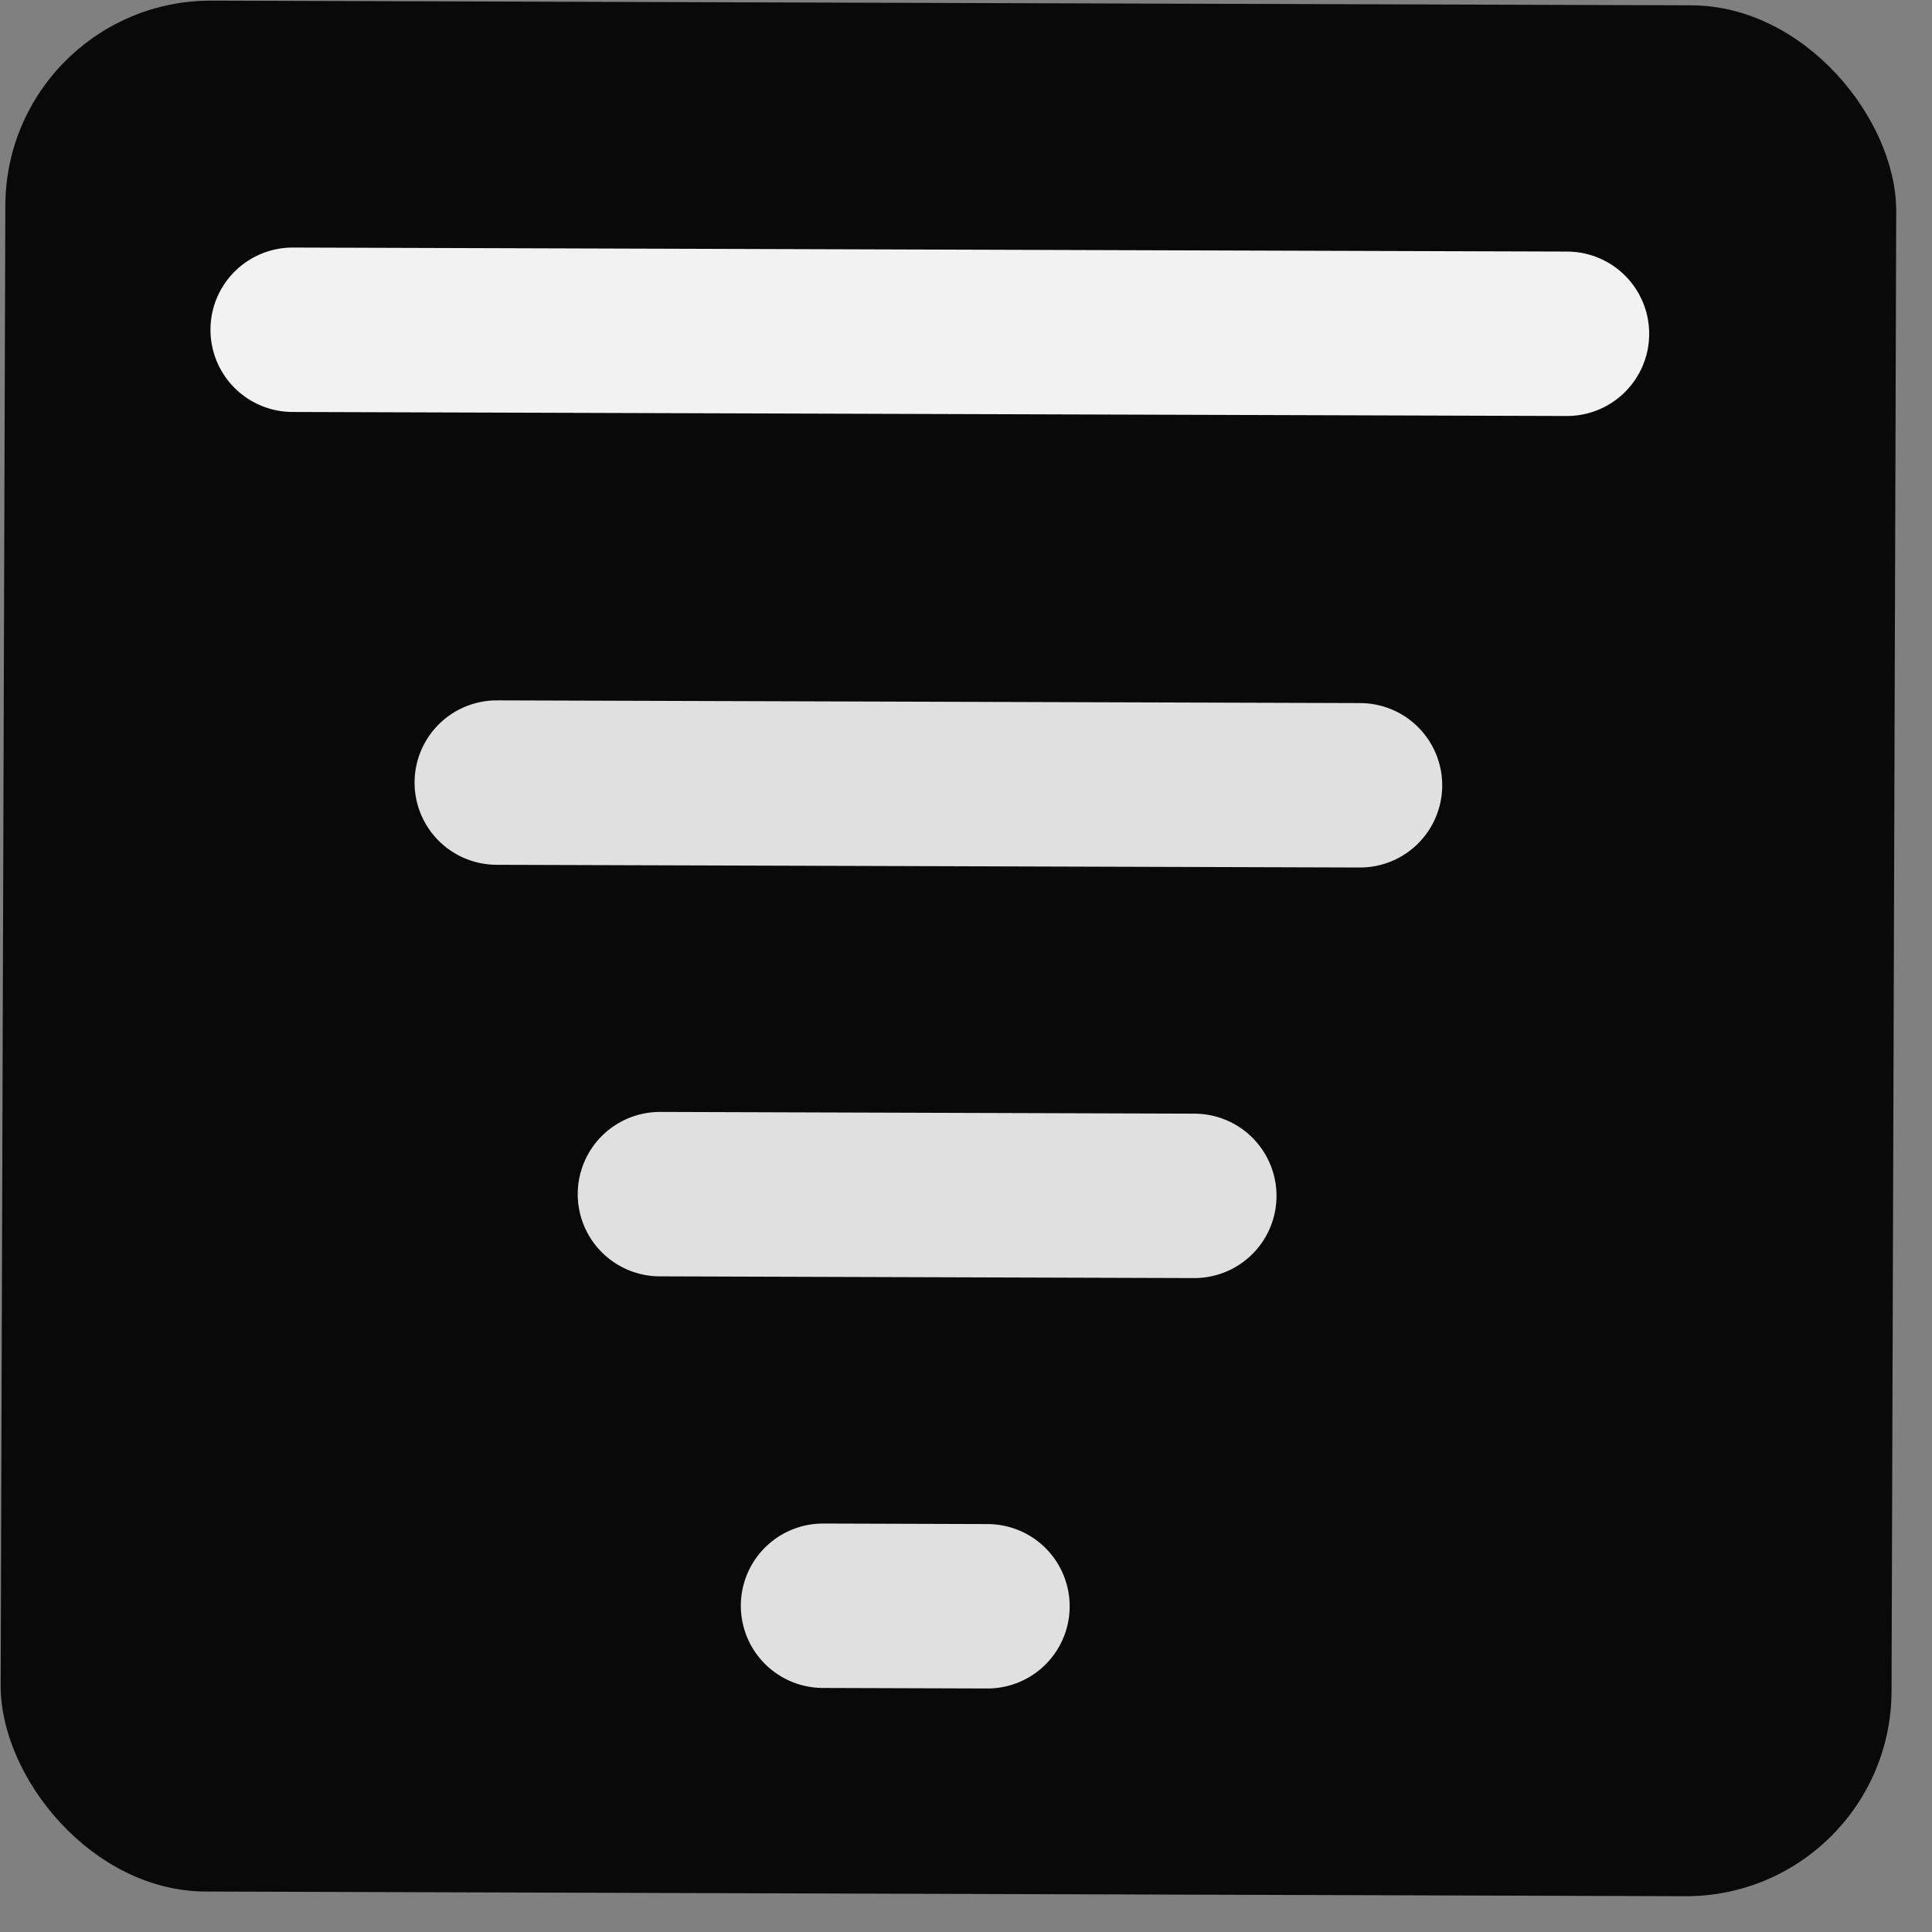 <svg width="47" height="47" viewBox="0 0 47 47" fill="none" xmlns="http://www.w3.org/2000/svg">
<rect x="0" y="0" width="47" height="47" fill="#808080" stroke="none"/>
<rect x="46" y="46.145" width="46" height="46" rx="5" transform="rotate(-179.819 46 46.145)" fill="#0A0909"/>
<path d="M33.085 19.104L12.085 19.038" stroke="#E0E0E0" stroke-width="4" stroke-linecap="round"/>
<path d="M38.12 8.12L7.12 8.022" stroke="#F2F2F2" stroke-width="4" stroke-linecap="round"/>
<path d="M29.054 29.092L16.054 29.05" stroke="#E0E0E0" stroke-width="4" stroke-linecap="round"/>
<path d="M24.022 39.076L20.022 39.063" stroke="#E0E0E0" stroke-width="4" stroke-linecap="round"/>
</svg>
